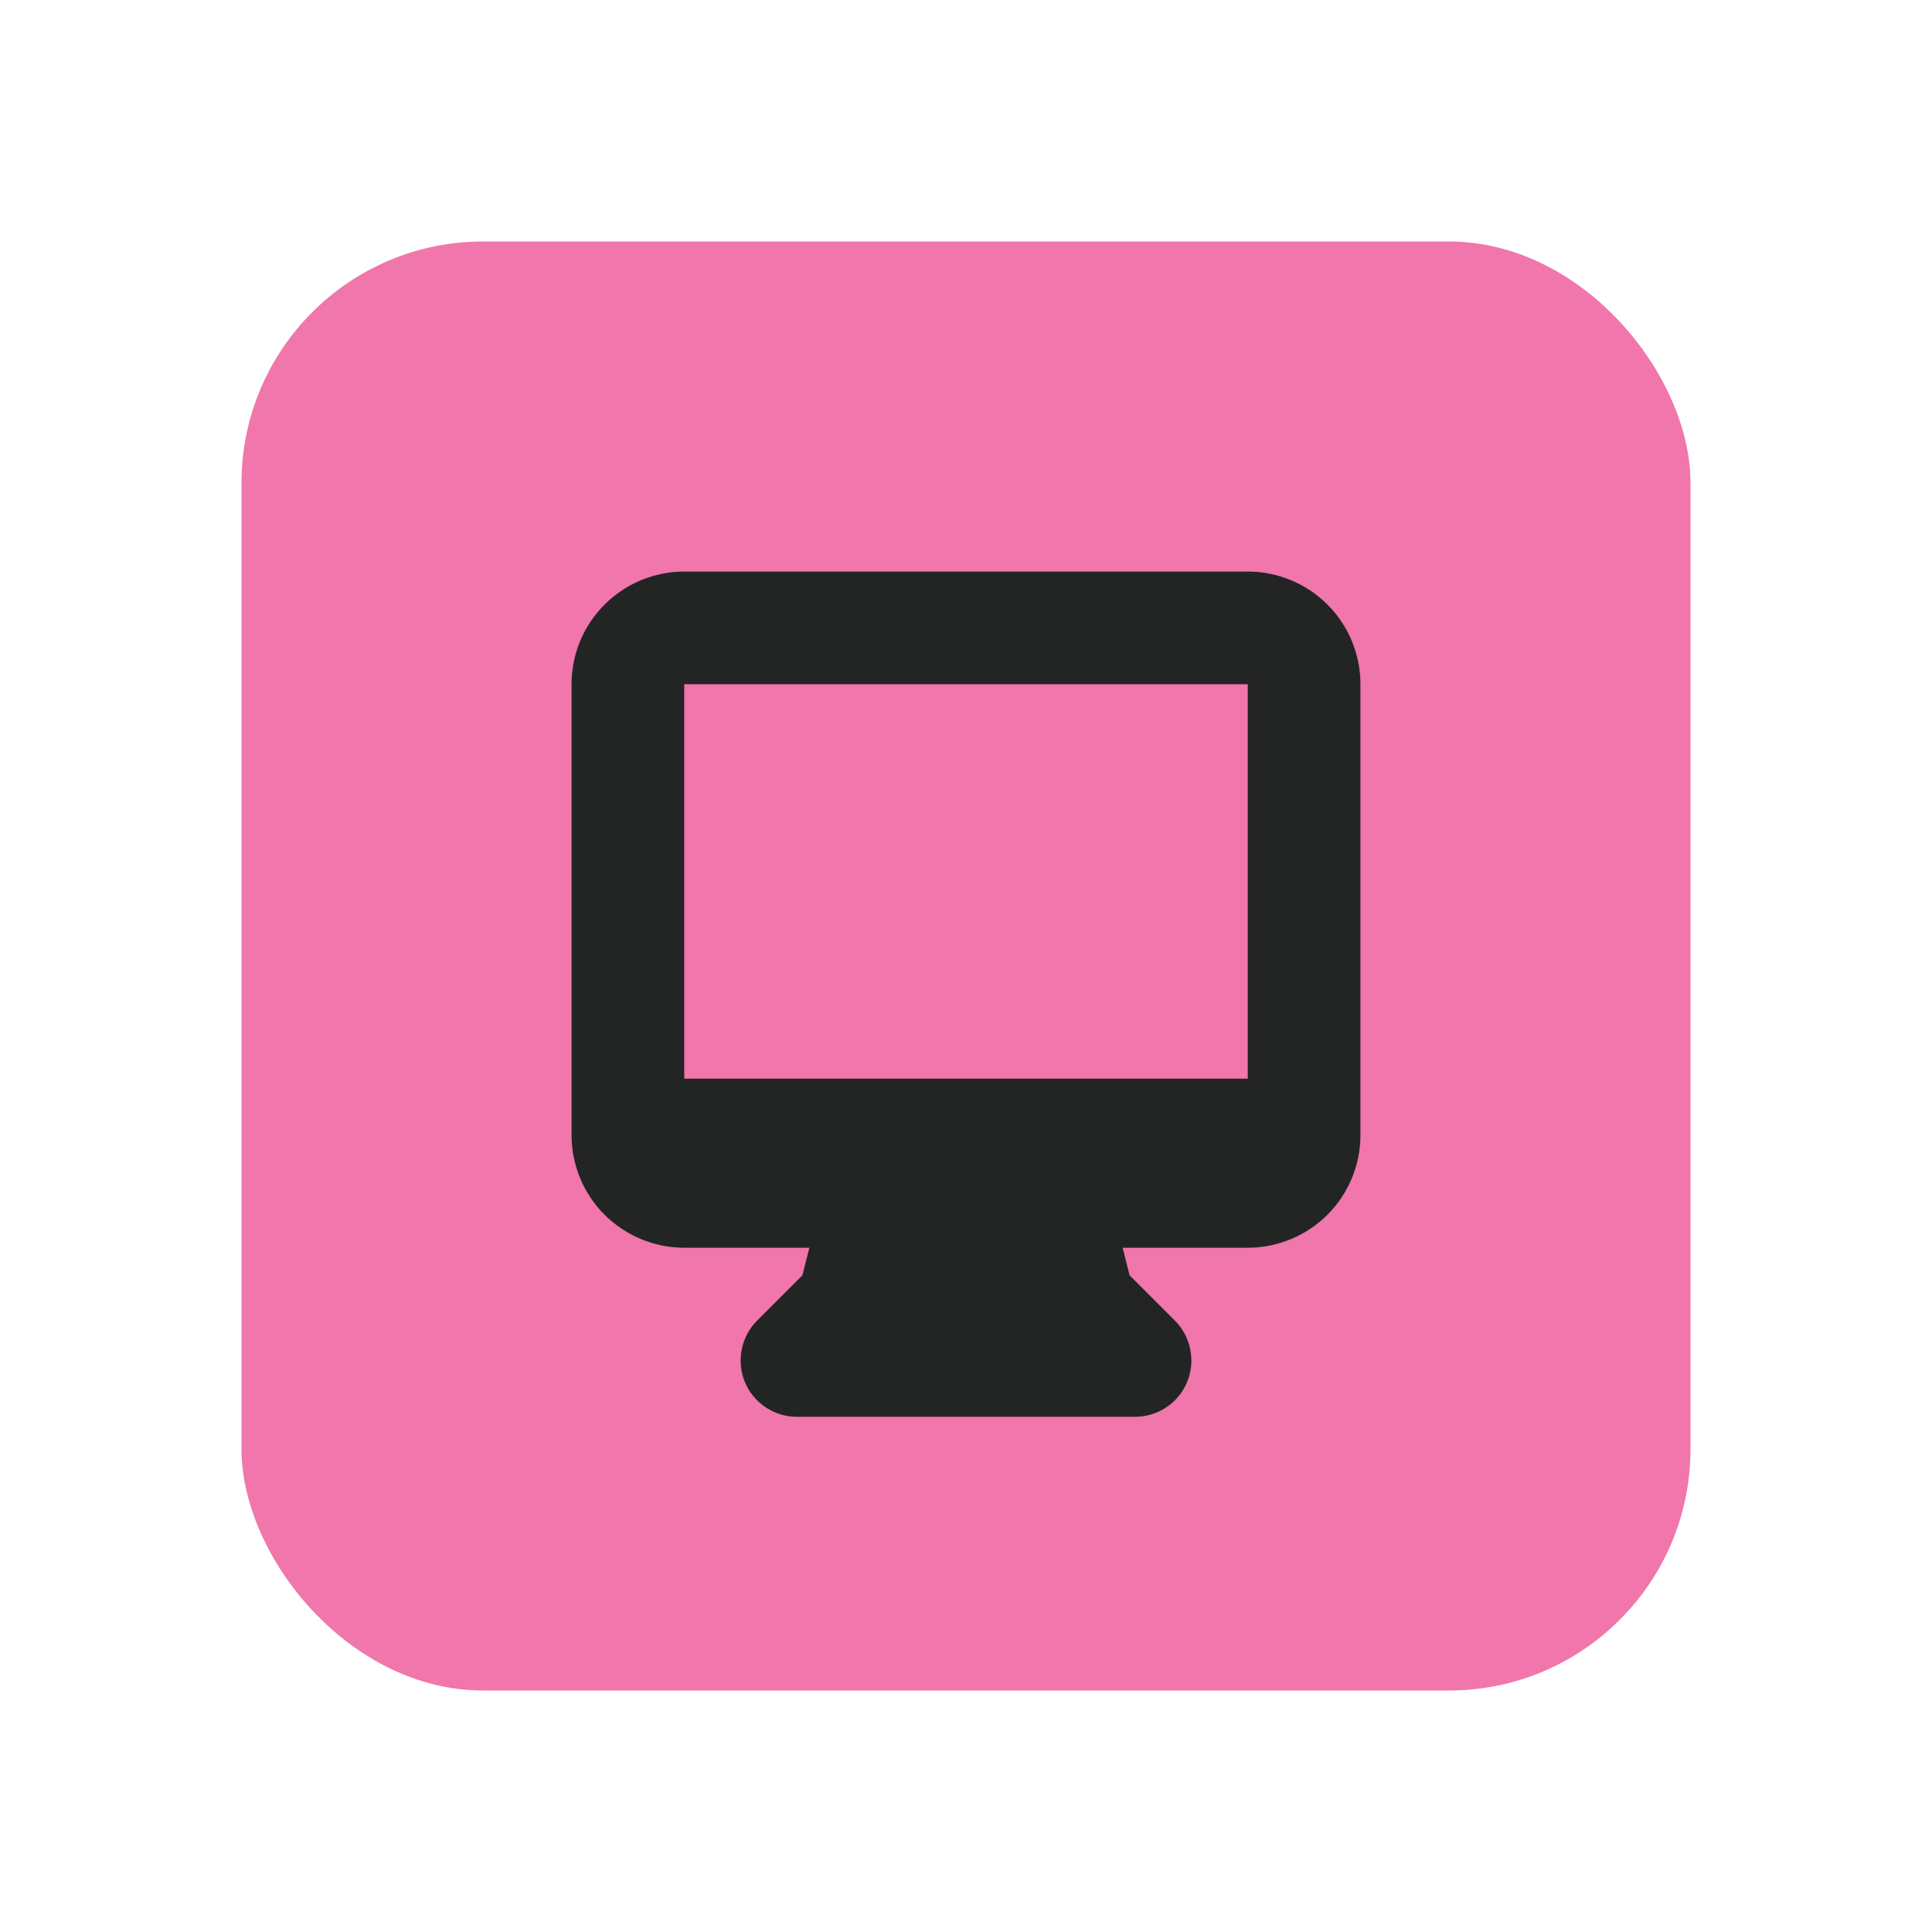 <svg width="24" height="24" viewBox="0 0 24 24" fill="none" xmlns="http://www.w3.org/2000/svg">
<rect x="3" y="3" width="18" height="18" rx="3" fill="#F076AB"/>
<path fill-rule="evenodd" clip-rule="evenodd" d="M7.1 8.5C7.1 8.129 7.247 7.773 7.51 7.51C7.773 7.248 8.129 7.1 8.5 7.1H15.5C15.871 7.1 16.227 7.248 16.49 7.51C16.753 7.773 16.9 8.129 16.9 8.5V14.1C16.9 14.471 16.753 14.827 16.49 15.09C16.227 15.352 15.871 15.5 15.5 15.5H13.946L14.032 15.842L14.595 16.405C14.693 16.503 14.759 16.628 14.786 16.764C14.813 16.899 14.8 17.04 14.747 17.168C14.694 17.296 14.604 17.405 14.489 17.482C14.374 17.559 14.238 17.6 14.1 17.6H9.9C9.762 17.6 9.626 17.559 9.511 17.482C9.396 17.405 9.306 17.296 9.253 17.168C9.2 17.04 9.187 16.899 9.214 16.764C9.241 16.628 9.307 16.503 9.405 16.405L9.968 15.842L10.054 15.5H8.5C8.129 15.5 7.773 15.352 7.51 15.09C7.247 14.827 7.1 14.471 7.1 14.1V8.5ZM11.14 13.4H8.5V8.5H15.5V13.4H11.14Z" fill="#232525"/>
</svg>
